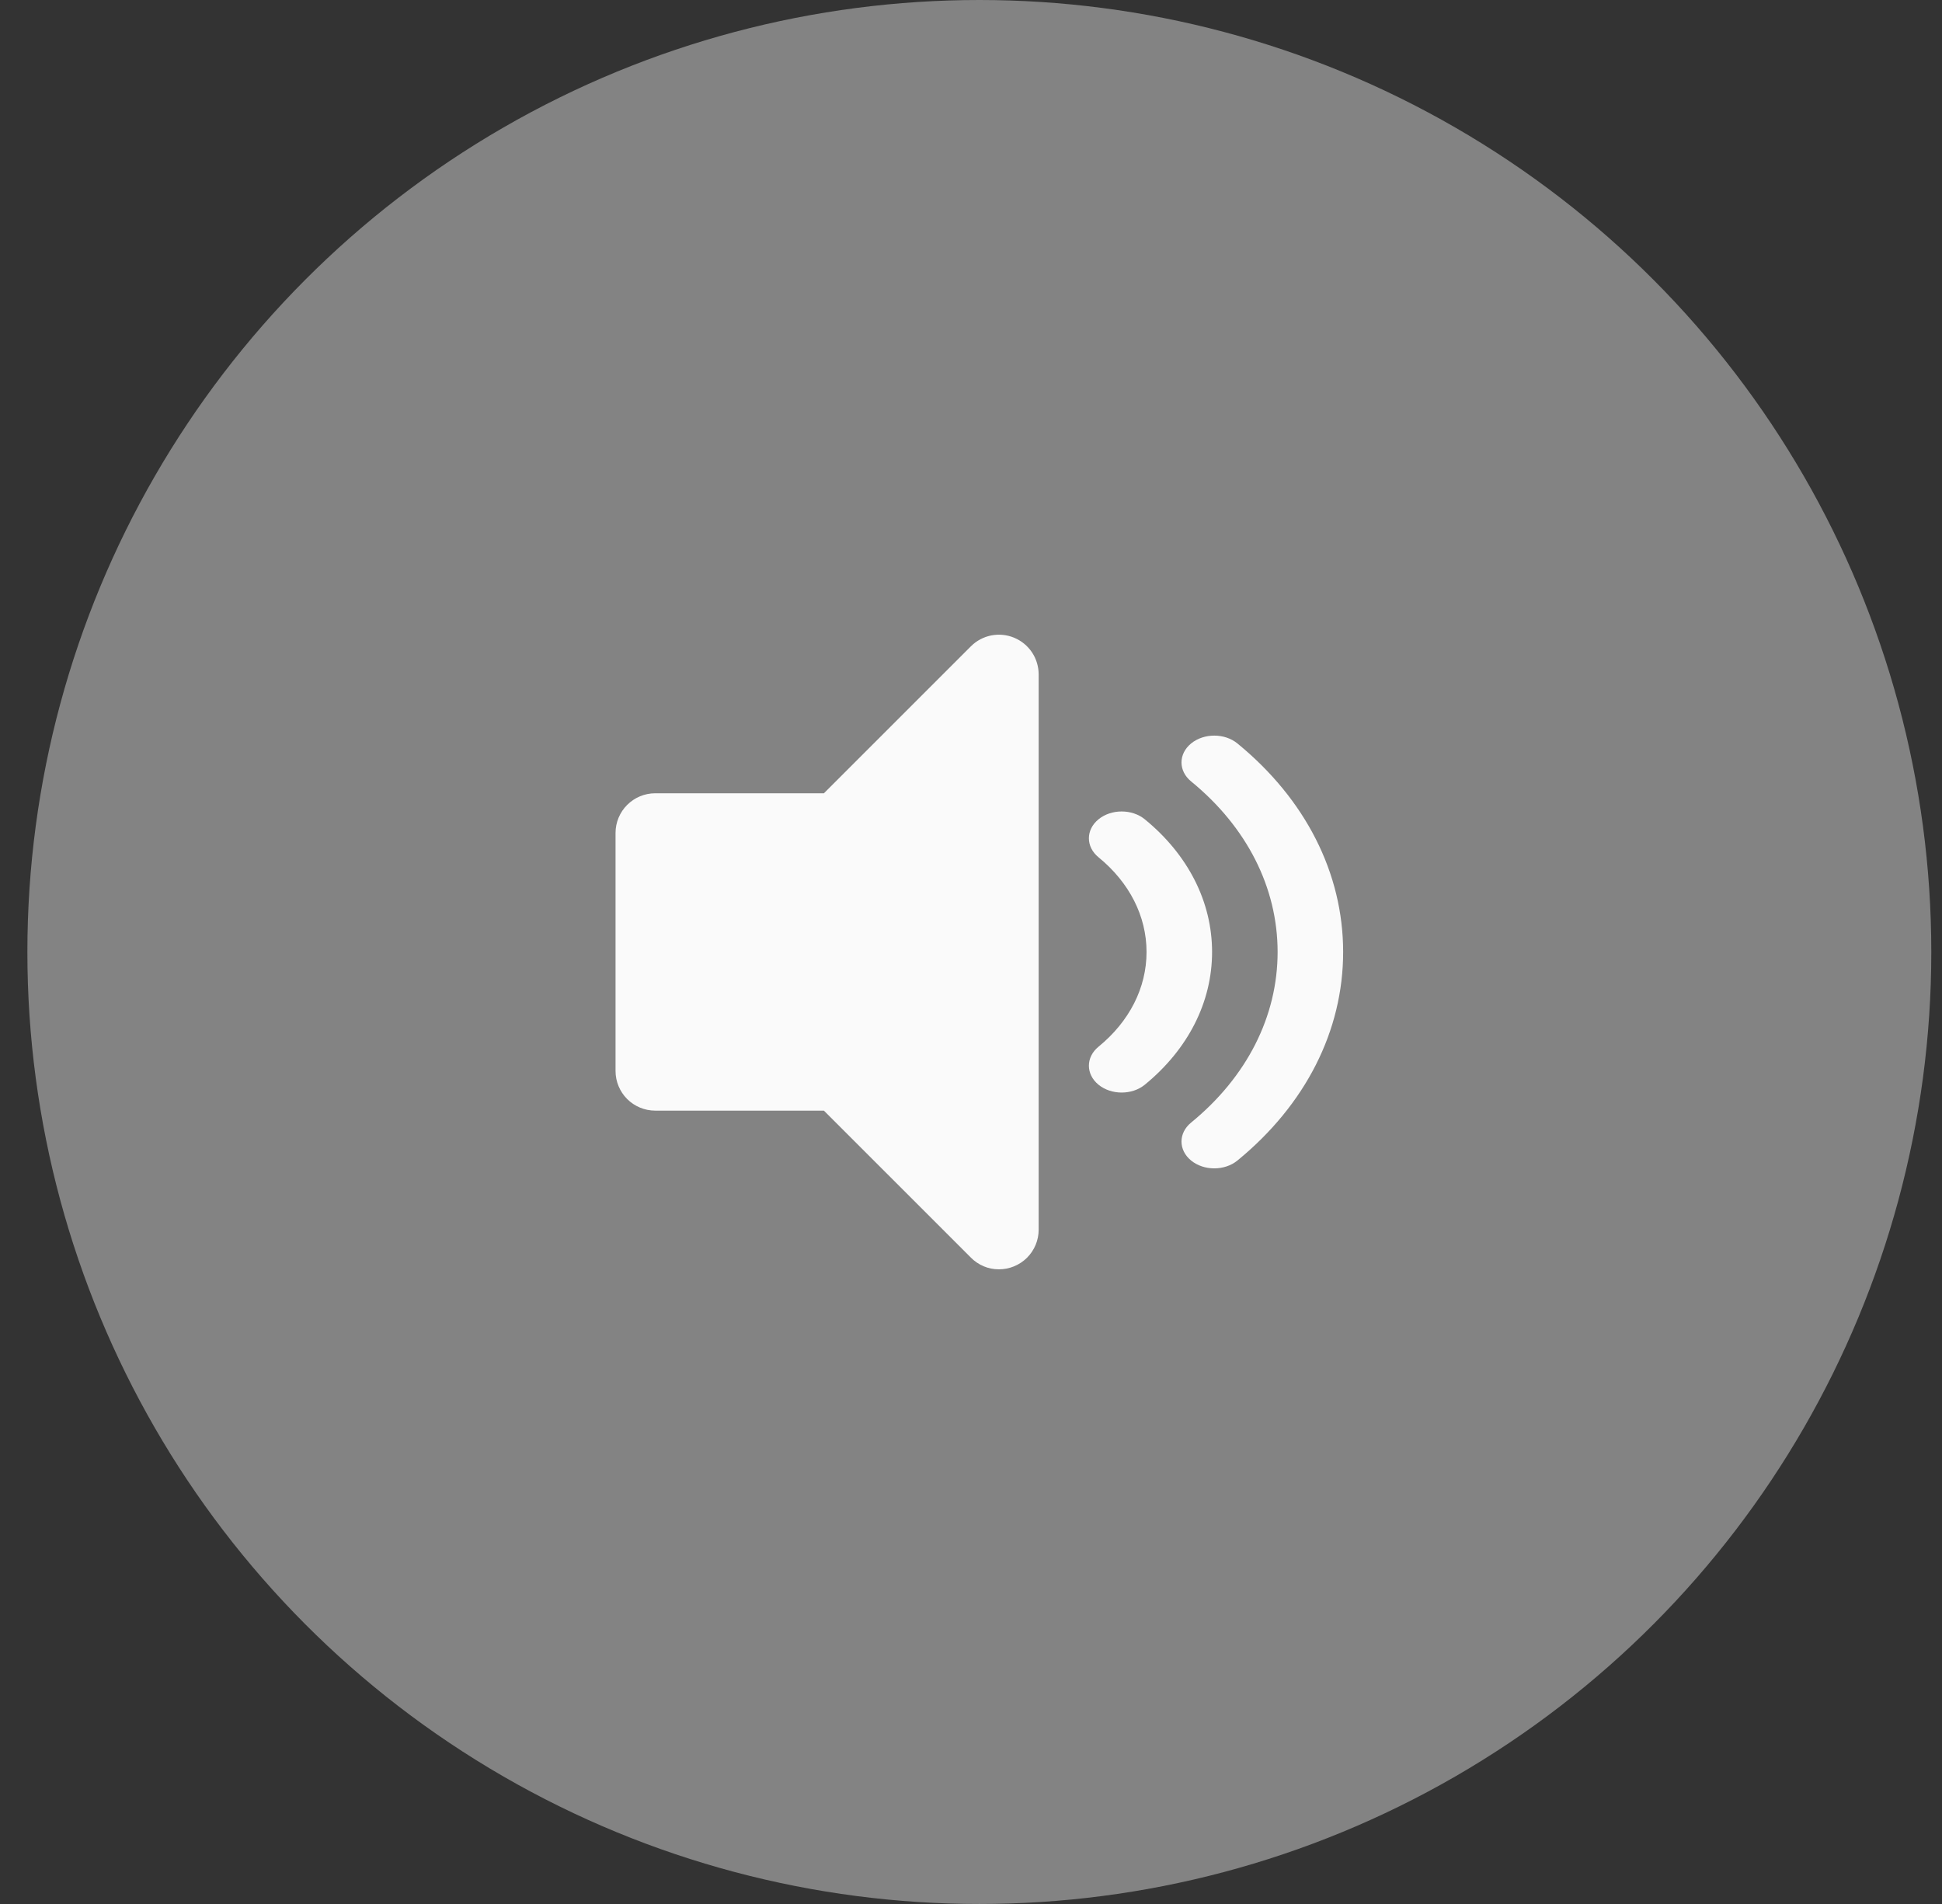 <svg width="51" height="50" viewBox="0 0 51 50" fill="none" xmlns="http://www.w3.org/2000/svg">
<rect x="0" y="0" width="51" height="50" fill="#333333" stroke="none"/>
<circle cx="25.719" cy="25" r="25" fill="#FAFAFA" fill-opacity="0.4"/>
<path d="M25.498 33.027L21.637 29.166H17.207C16.93 29.166 16.666 29.056 16.47 28.861C16.275 28.665 16.165 28.4 16.165 28.124V21.874C16.165 21.598 16.275 21.333 16.47 21.138C16.666 20.942 16.93 20.832 17.207 20.832H21.637L25.498 16.972C25.644 16.826 25.83 16.727 26.032 16.687C26.234 16.648 26.443 16.668 26.633 16.747C26.823 16.826 26.986 16.959 27.101 17.13C27.215 17.301 27.276 17.502 27.277 17.708V32.292C27.277 32.429 27.25 32.565 27.197 32.692C27.144 32.819 27.067 32.934 26.969 33.031C26.871 33.128 26.755 33.204 26.628 33.256C26.501 33.308 26.364 33.334 26.227 33.333C26.091 33.333 25.957 33.306 25.832 33.253C25.707 33.2 25.593 33.123 25.498 33.027Z" fill="#FAFAFA"/>
<path d="M31.28 19.524C30.944 19.8 30.944 20.245 31.28 20.52C32.745 21.718 33.552 23.309 33.552 25C33.552 26.691 32.745 28.282 31.28 29.48C30.944 29.755 30.944 30.201 31.28 30.476C31.617 30.751 32.161 30.751 32.497 30.476C34.287 29.011 35.273 27.067 35.273 25C35.273 22.933 34.287 20.989 32.497 19.524C32.161 19.249 31.617 19.249 31.28 19.524Z" fill="#FAFAFA"/>
<path d="M28.848 28.485C29.184 28.76 29.729 28.76 30.065 28.485C31.203 27.553 31.831 26.316 31.831 25C31.831 23.684 31.203 22.447 30.065 21.516C29.729 21.241 29.184 21.241 28.848 21.516C28.512 21.791 28.512 22.237 28.848 22.512C29.662 23.177 30.11 24.061 30.11 25C30.11 25.939 29.662 26.823 28.848 27.488C28.512 27.763 28.512 28.209 28.848 28.485Z" fill="#FAFAFA"/>
</svg>
